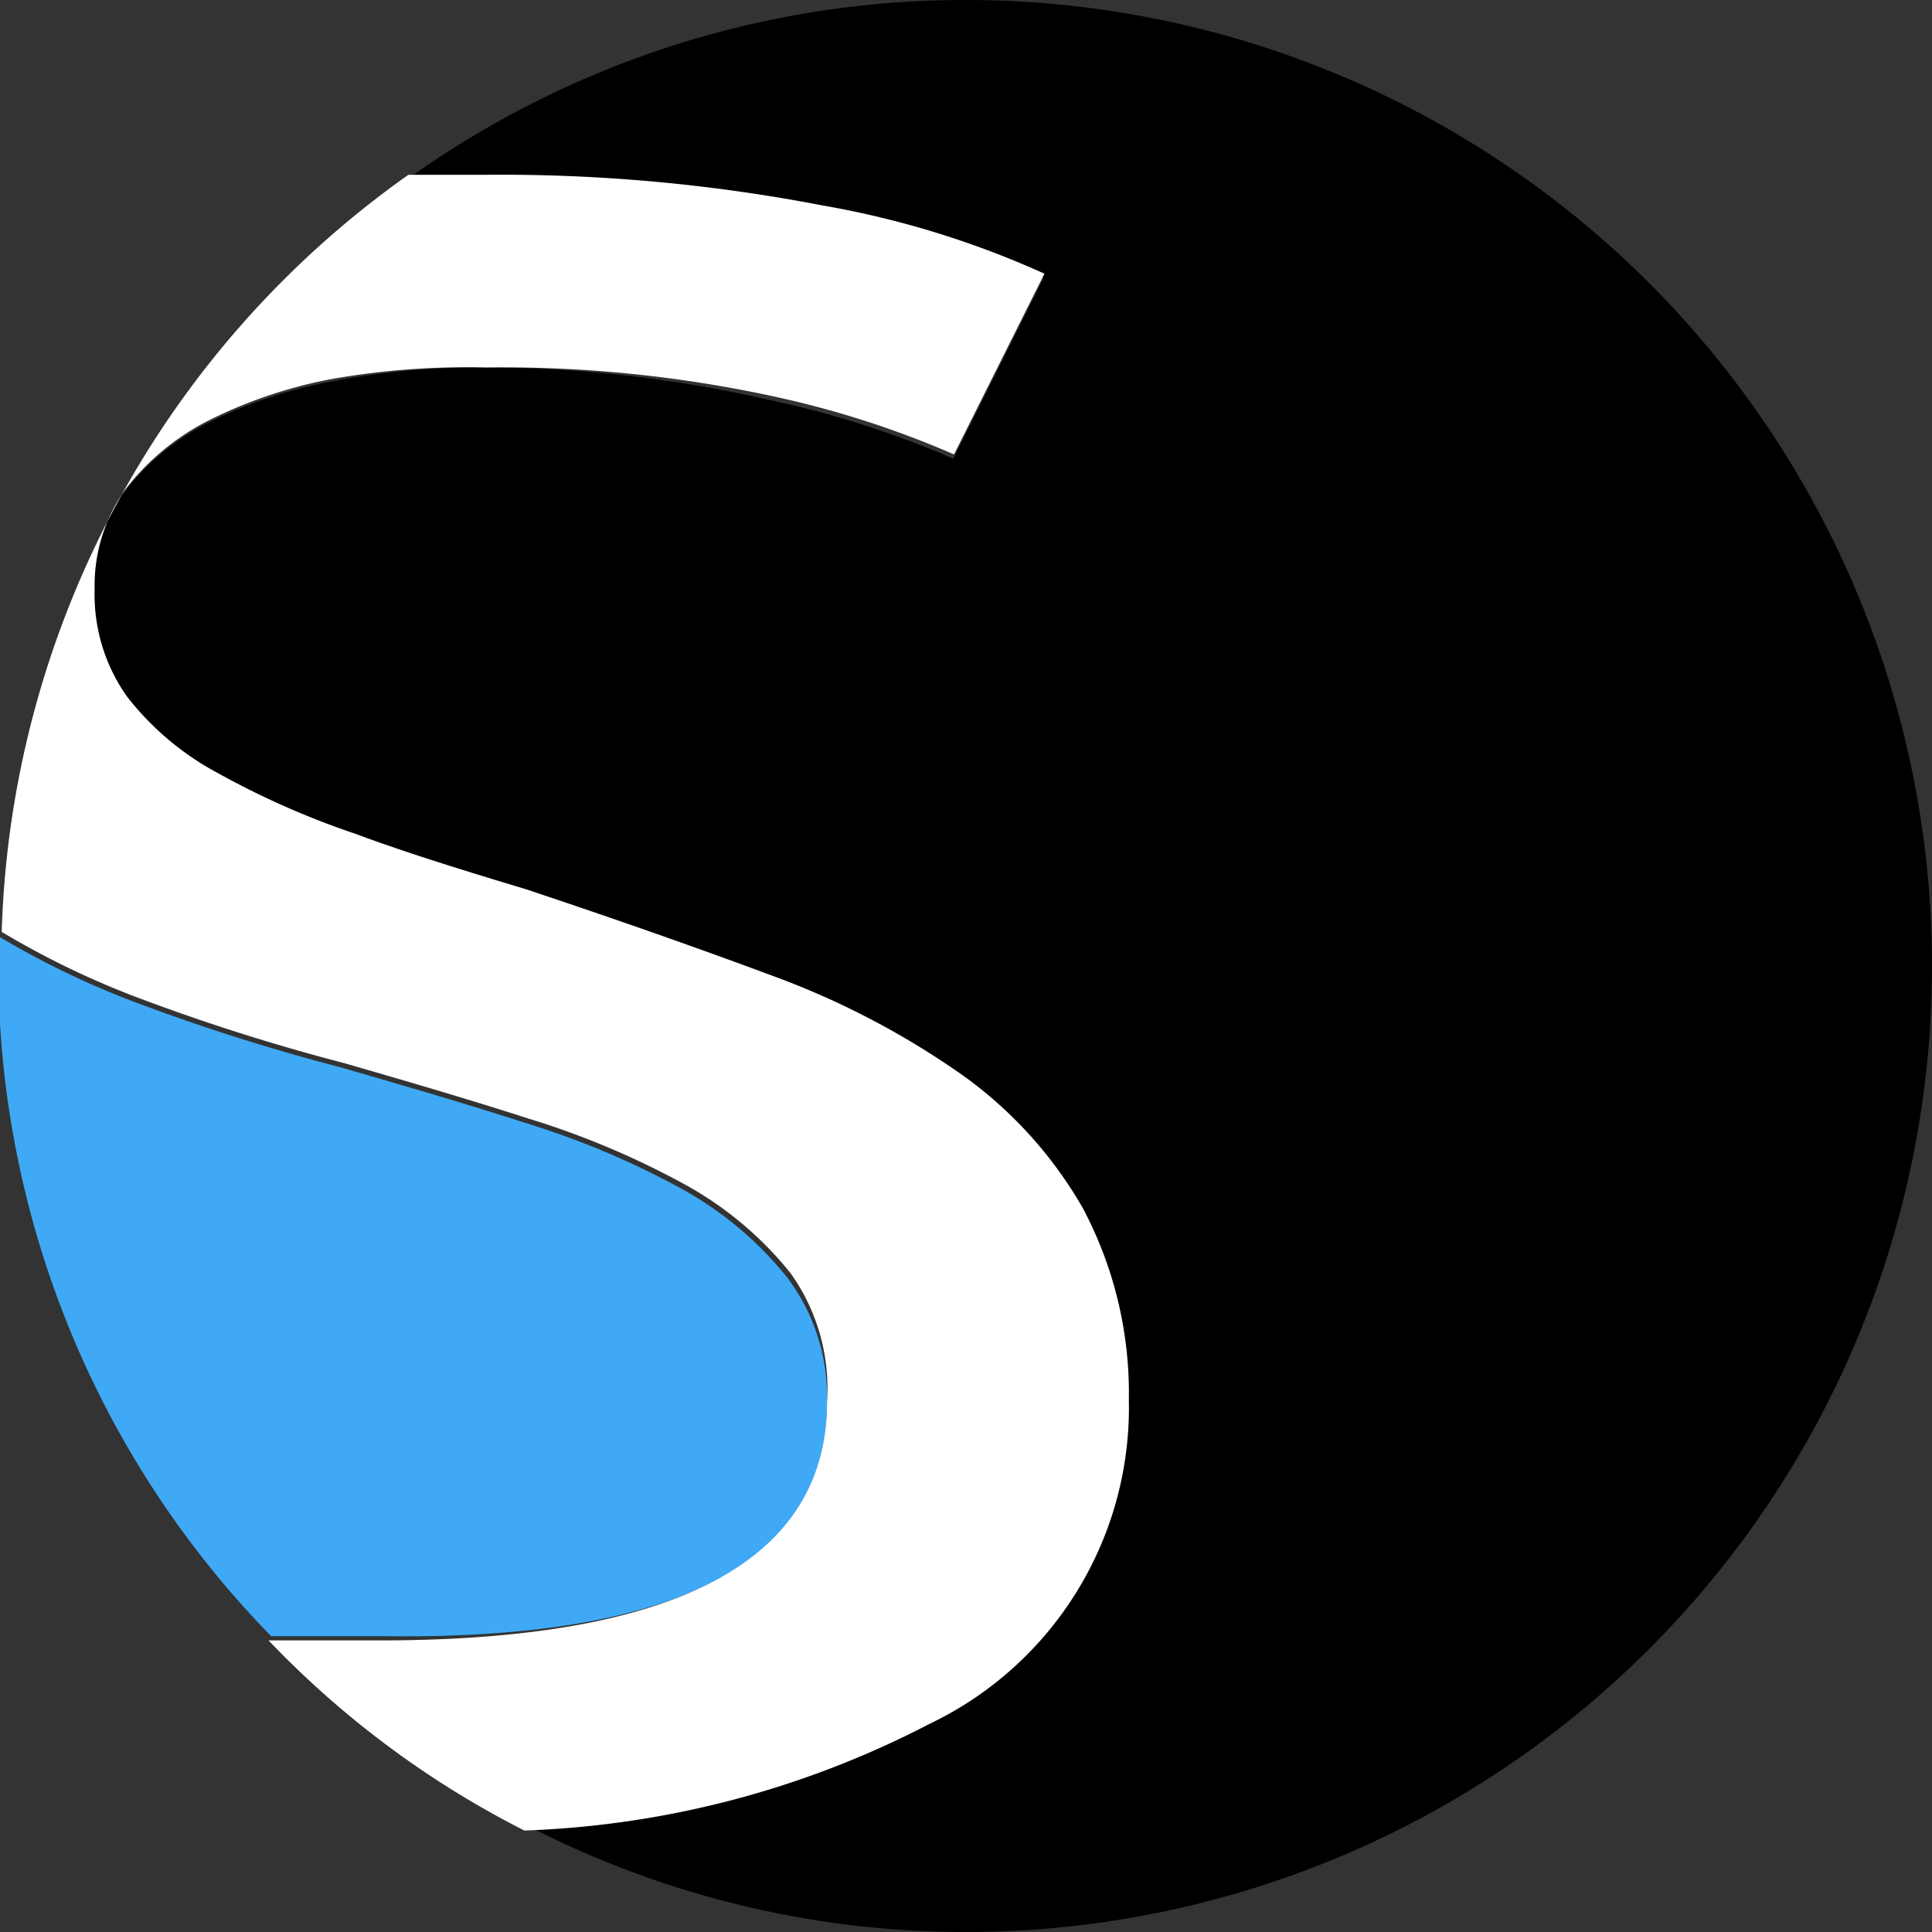 <svg id="Layer_1_copy" data-name="Layer 1 copy" xmlns="http://www.w3.org/2000/svg" viewBox="0 0 22.66 22.66"><rect x="0" y="0" width="22.66" height="22.66" fill="#333333" stroke="none"/><defs><style>.cls-1{fill:#3fa9f5;}.cls-2{fill:#fff;}</style></defs><path d="M14.63,6.41a11.22,11.22,0,0,0-6.55,2.1c.3,0,.59,0,.91,0a19.91,19.91,0,0,1,3.95.36,10.79,10.79,0,0,1,2.6.8l-1.06,2.12a11.26,11.26,0,0,0-2.16-.69A15,15,0,0,0,9,10.72a9.17,9.17,0,0,0-1.79.16,5.48,5.48,0,0,0-1.45.48,2.88,2.88,0,0,0-1,.82,1.94,1.94,0,0,0-.36,1.17,2.07,2.07,0,0,0,.38,1.26,3.34,3.34,0,0,0,1.07.9,9.71,9.71,0,0,0,1.61.71c.6.22,1.28.43,2,.65q1.56.48,2.85,1A9.61,9.61,0,0,1,14.56,19,4.93,4.93,0,0,1,16,20.58a4.62,4.62,0,0,1,.51,2.25,4.11,4.11,0,0,1-2.29,3.75A11.13,11.13,0,0,1,9.5,27.83a11.2,11.2,0,0,0,5.13,1.24,11.33,11.33,0,0,0,0-22.66Z" transform="translate(-3.3 -6.41)"/><path class="cls-1" d="M13,22.85a2.32,2.32,0,0,0-.47-1.46,4.15,4.15,0,0,0-1.26-1.05,9.75,9.75,0,0,0-1.81-.76c-.68-.22-1.4-.43-2.16-.65a24,24,0,0,1-2.48-.79,10,10,0,0,1-1.54-.75c0,.12,0,.23,0,.35A11.24,11.24,0,0,0,6.48,25.6c.42,0,.85,0,1.3,0C11.28,25.65,13,24.71,13,22.85Z" transform="translate(-3.3 -6.41)"/><path class="cls-2" d="M16.54,22.83A4.62,4.62,0,0,0,16,20.58,4.93,4.93,0,0,0,14.56,19a9.61,9.61,0,0,0-2.24-1.16q-1.29-.48-2.85-1c-.73-.22-1.41-.43-2-.65a9.71,9.71,0,0,1-1.61-.71,3.34,3.34,0,0,1-1.07-.9,2.07,2.07,0,0,1-.38-1.26,1.94,1.94,0,0,1,.36-1.17,2.88,2.88,0,0,1,1-.82,5.48,5.48,0,0,1,1.45-.48A9.17,9.17,0,0,1,9,10.72a15,15,0,0,1,3.33.33,11.26,11.26,0,0,1,2.16.69l1.06-2.12a10.79,10.79,0,0,0-2.6-.8A19.91,19.91,0,0,0,9,8.46c-.32,0-.61,0-.91,0a11.29,11.29,0,0,0-4.77,8.88,10,10,0,0,0,1.54.75,24,24,0,0,0,2.48.79c.76.22,1.48.43,2.16.65a9.75,9.75,0,0,1,1.81.76,4.15,4.15,0,0,1,1.26,1.05A2.32,2.32,0,0,1,13,22.85c0,1.86-1.75,2.8-5.25,2.8-.45,0-.88,0-1.3,0a11.06,11.06,0,0,0,3,2.23,11.13,11.13,0,0,0,4.75-1.25A4.11,4.11,0,0,0,16.54,22.83Z" transform="translate(-3.3 -6.41)"/></svg>